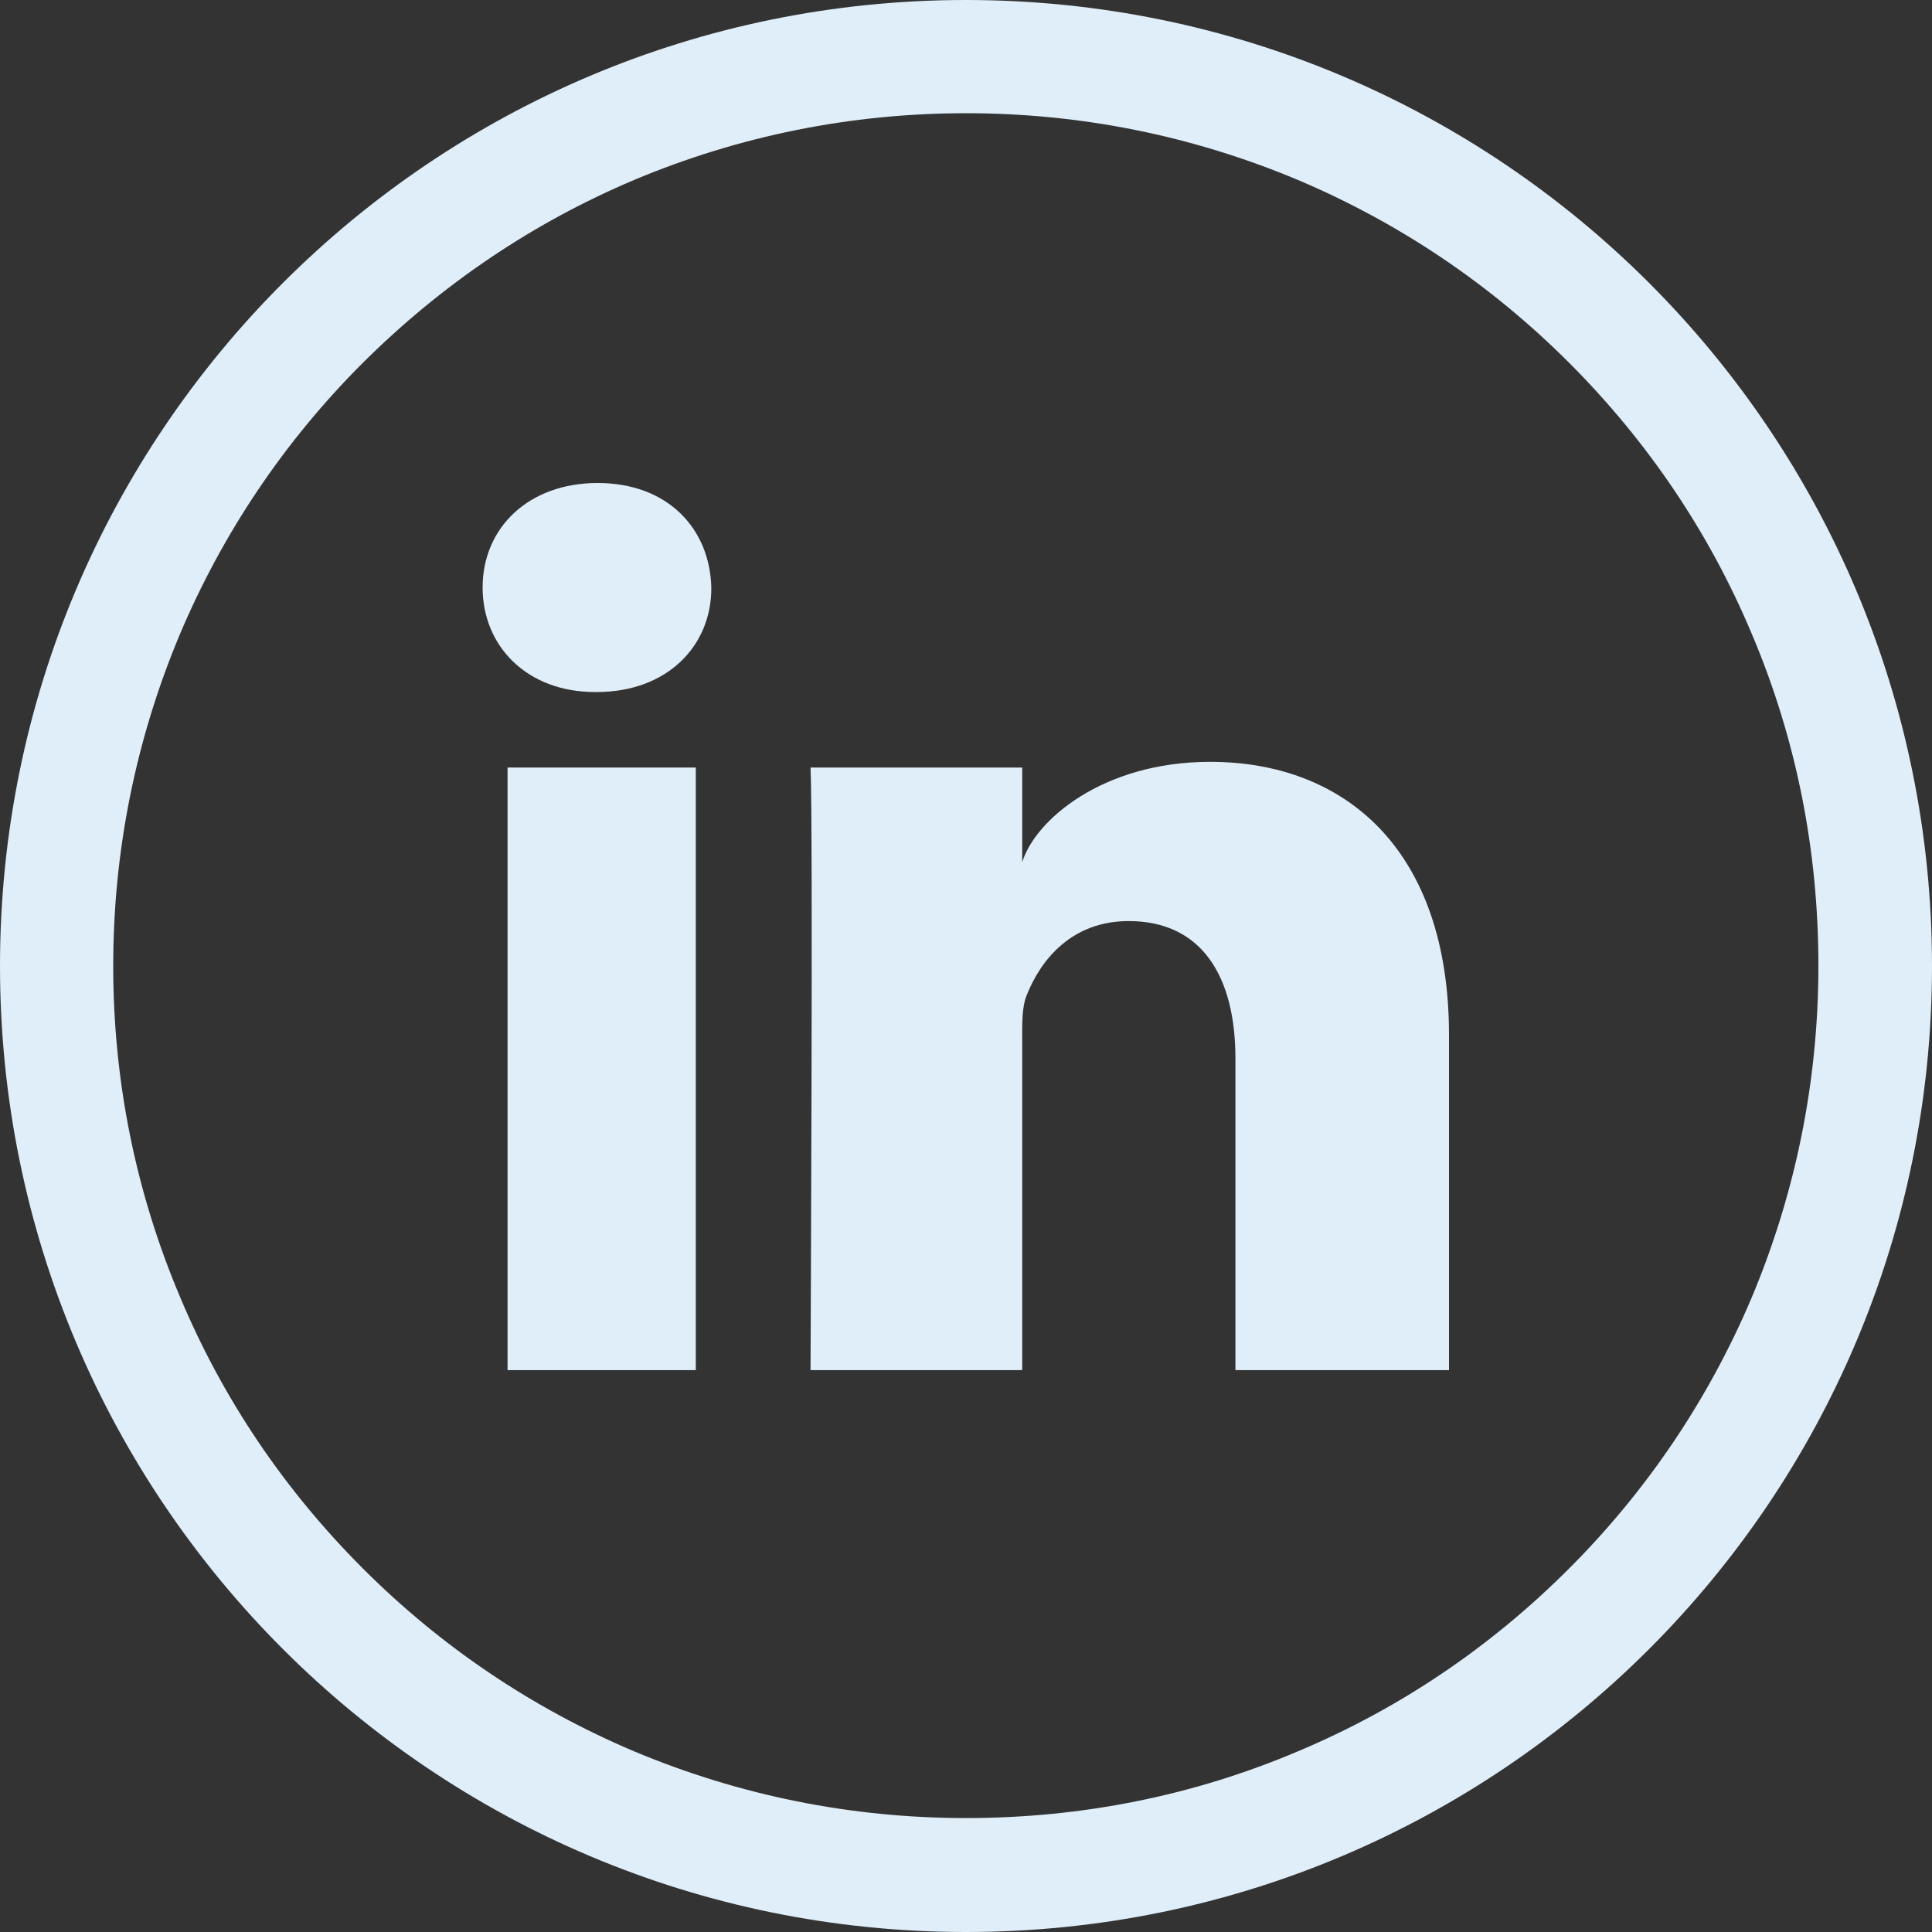 <svg width="40" height="40" viewBox="0 0 40 40" fill="none" xmlns="http://www.w3.org/2000/svg">
<rect x="0" y="0" width="40" height="40" fill="#333333" stroke="none"/>
<g clip-path="url(#clip0_5_19024)">
<path d="M20 0C8.953 0 0 8.953 0 20C0 31.047 8.953 40 20 40C31.047 40 40 31.047 40 20C40 8.953 31.047 0 20 0ZM32.484 32.477C30.859 34.102 28.977 35.375 26.875 36.258C24.703 37.18 22.391 37.641 20 37.641C17.617 37.641 15.305 37.172 13.125 36.258C11.023 35.367 9.133 34.094 7.516 32.477C5.891 30.852 4.617 28.969 3.734 26.867C2.812 24.695 2.344 22.383 2.344 20C2.344 17.617 2.812 15.305 3.727 13.125C4.617 11.023 5.891 9.133 7.508 7.516C9.141 5.891 11.023 4.617 13.125 3.727C15.305 2.812 17.617 2.344 20 2.344C22.383 2.344 24.695 2.812 26.875 3.727C28.977 4.617 30.867 5.891 32.484 7.508C34.109 9.133 35.383 11.016 36.266 13.117C37.188 15.289 37.648 17.602 37.648 19.992C37.648 22.375 37.18 24.688 36.266 26.867C35.375 28.969 34.102 30.859 32.484 32.477Z" fill="#E0EEF9"/>
<path d="M14.406 15.891H10.508V28.367H14.406V15.891Z" fill="#E0EEF9"/>
<path d="M12.375 10C10.938 10 9.992 10.93 9.992 12.164C9.992 13.375 10.906 14.328 12.32 14.328H12.352C13.82 14.328 14.734 13.367 14.727 12.164C14.695 10.93 13.812 10 12.375 10Z" fill="#E0EEF9"/>
<path d="M25.055 15.773C22.82 15.773 21.422 16.992 21.164 17.852V15.891H16.781C16.836 16.93 16.781 28.367 16.781 28.367H21.164V21.625C21.164 21.242 21.148 20.867 21.258 20.602C21.555 19.852 22.203 19.07 23.367 19.07C24.891 19.07 25.578 20.227 25.578 21.914V28.367H30V21.43C30 17.57 27.828 15.773 25.055 15.773Z" fill="#E0EEF9"/>
</g>
<defs>
<clipPath id="clip0_5_19024">
<rect width="40" height="40" fill="white"/>
</clipPath>
</defs>
</svg>
